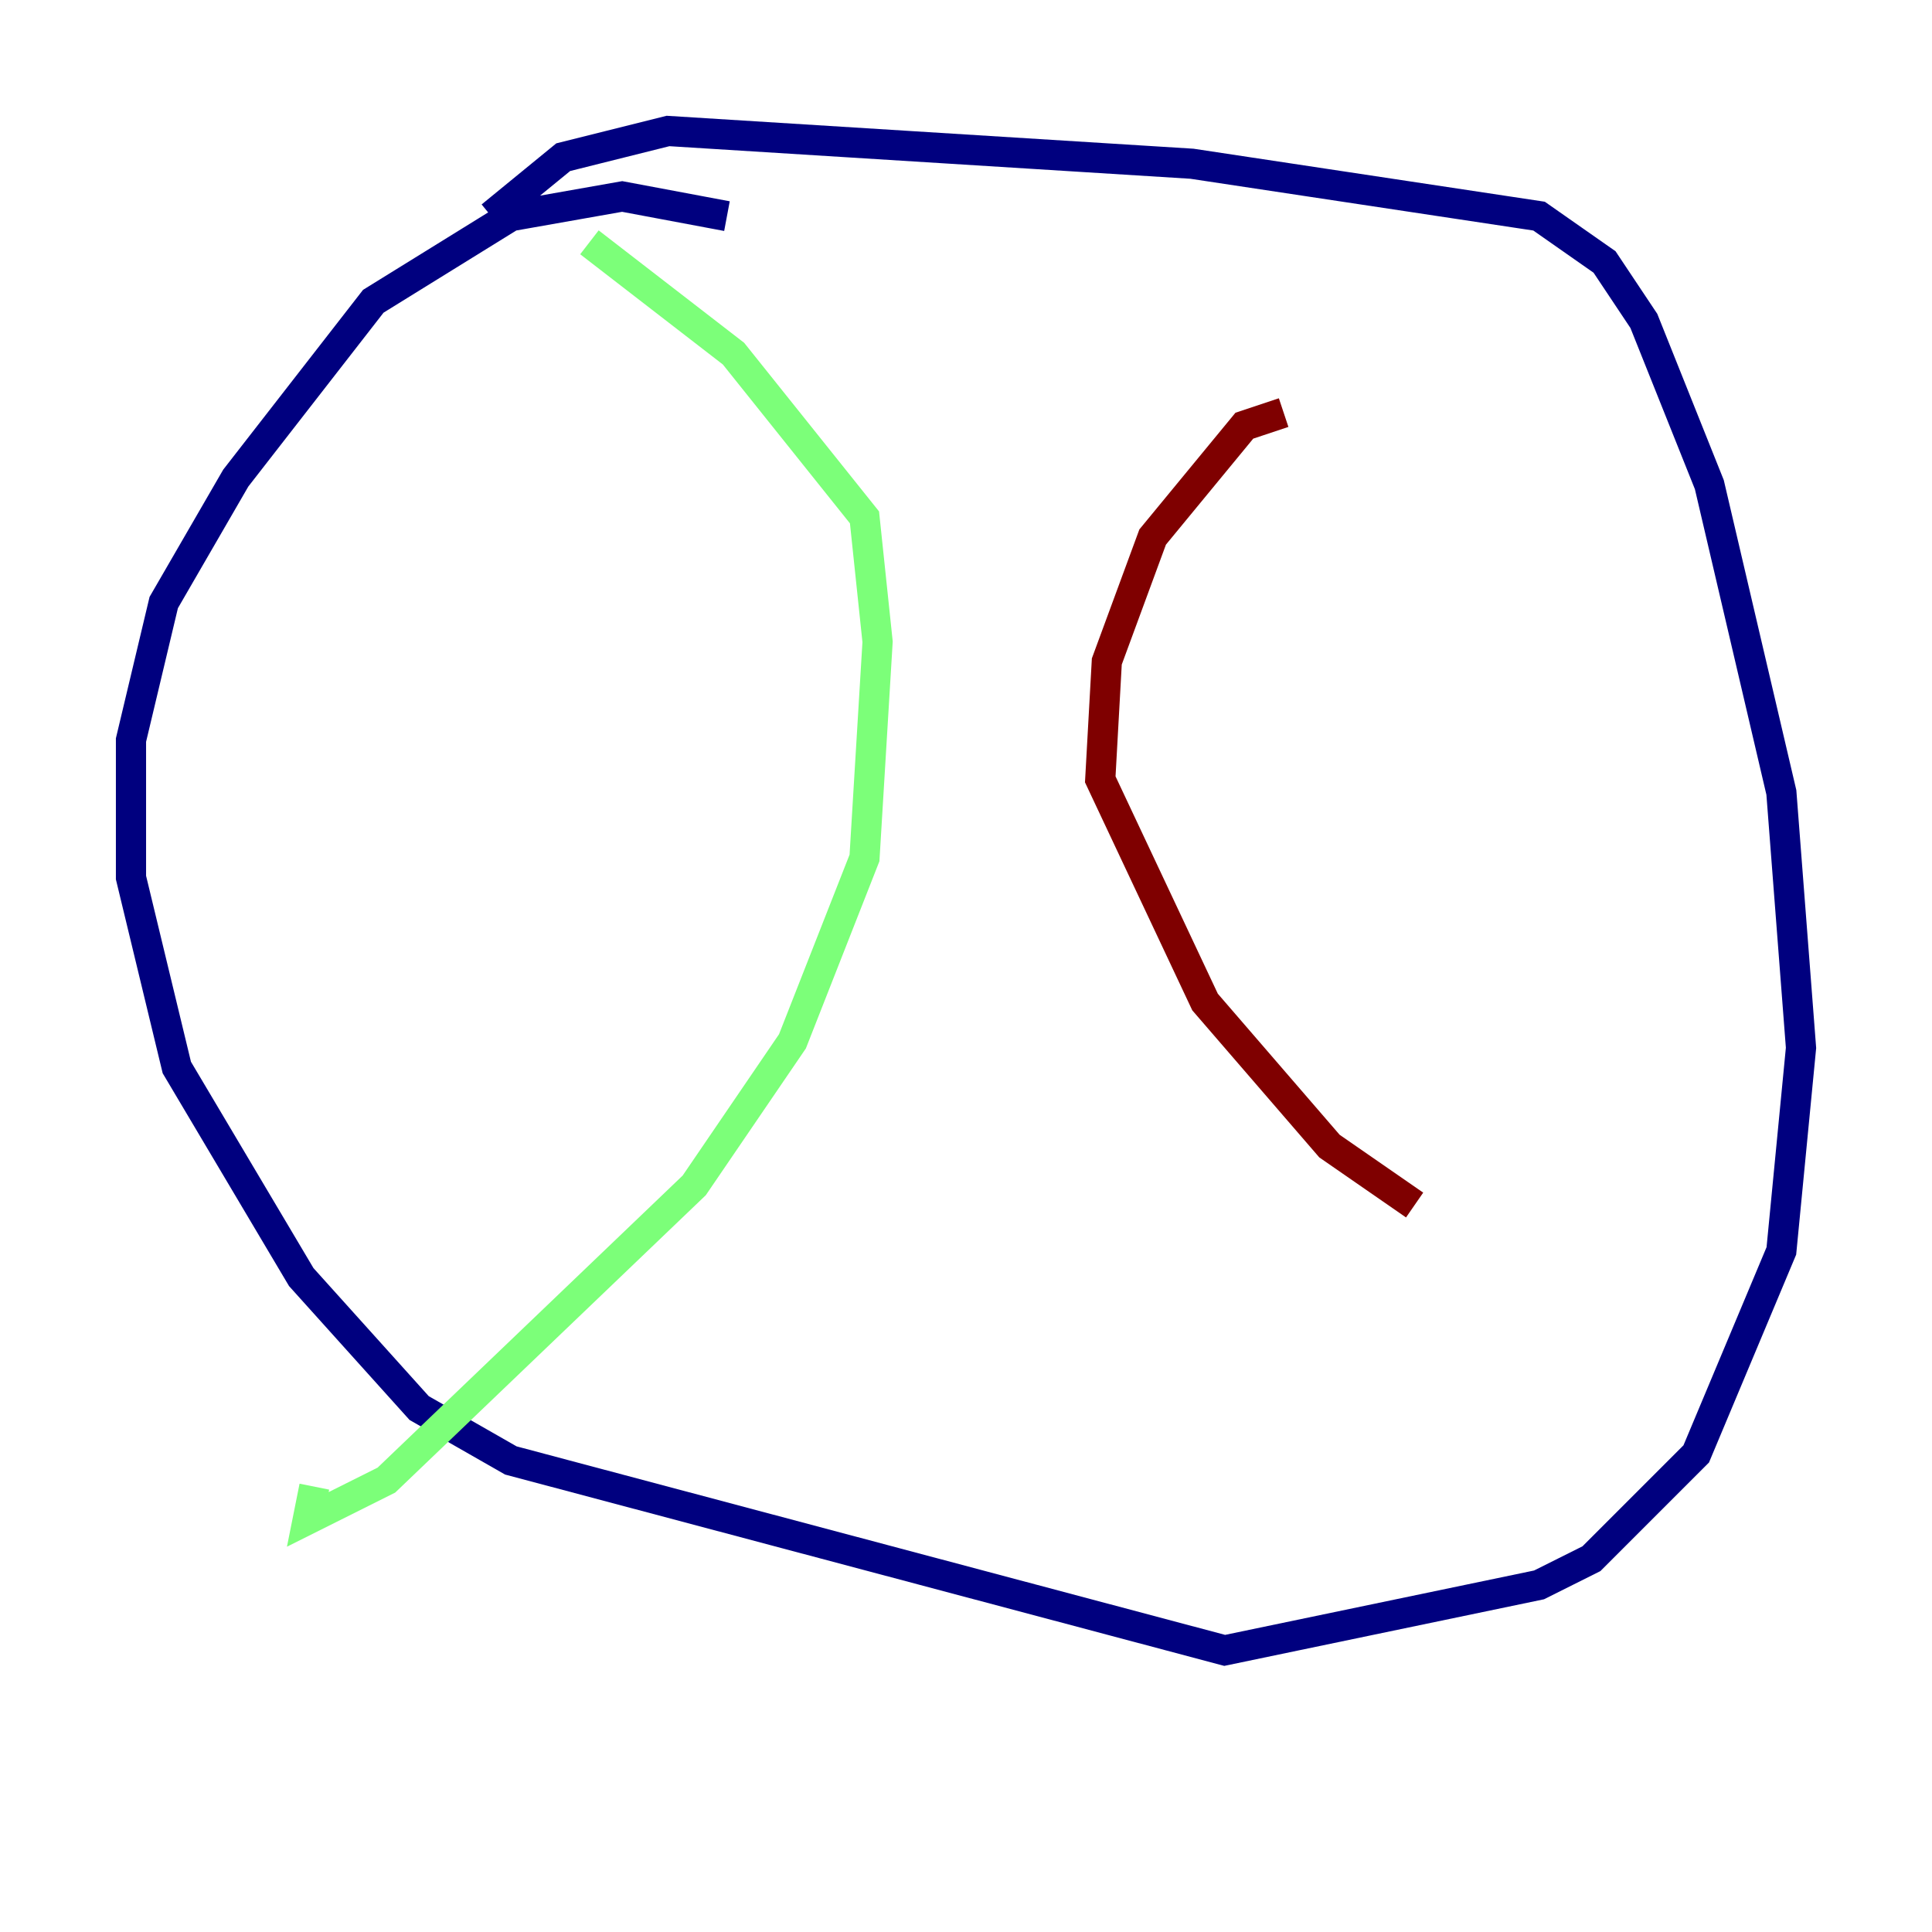<?xml version="1.0" encoding="utf-8" ?>
<svg baseProfile="tiny" height="128" version="1.2" viewBox="0,0,128,128" width="128" xmlns="http://www.w3.org/2000/svg" xmlns:ev="http://www.w3.org/2001/xml-events" xmlns:xlink="http://www.w3.org/1999/xlink"><defs /><polyline fill="none" points="48.163,14.319 41.22,13.017 33.844,14.319 24.732,19.959 15.62,31.675 10.848,39.919 8.678,49.031 8.678,58.142 11.715,70.725 19.959,84.61 27.77,93.288 33.844,96.759 81.139,109.342 101.966,105.003 105.437,103.268 112.38,96.325 118.02,82.875 119.322,69.424 118.02,52.502 113.248,32.108 108.909,21.261 106.305,17.356 101.966,14.319 78.969,10.848 44.258,8.678 37.315,10.414 32.542,14.319" stroke="#00007f" stroke-width="2" /><polyline fill="none" points="39.051,16.054 48.597,23.43 57.275,34.278 58.142,42.522 57.275,56.841 52.502,68.99 45.993,78.536 25.6,98.061 20.393,100.664 20.827,98.495" stroke="#7cff79" stroke-width="2" /><polyline fill="none" points="85.044,27.336 82.441,28.203 76.366,35.58 73.329,43.824 72.895,51.634 79.837,66.386 88.081,75.932 93.722,79.837" stroke="#7f0000" stroke-width="2" /></svg>